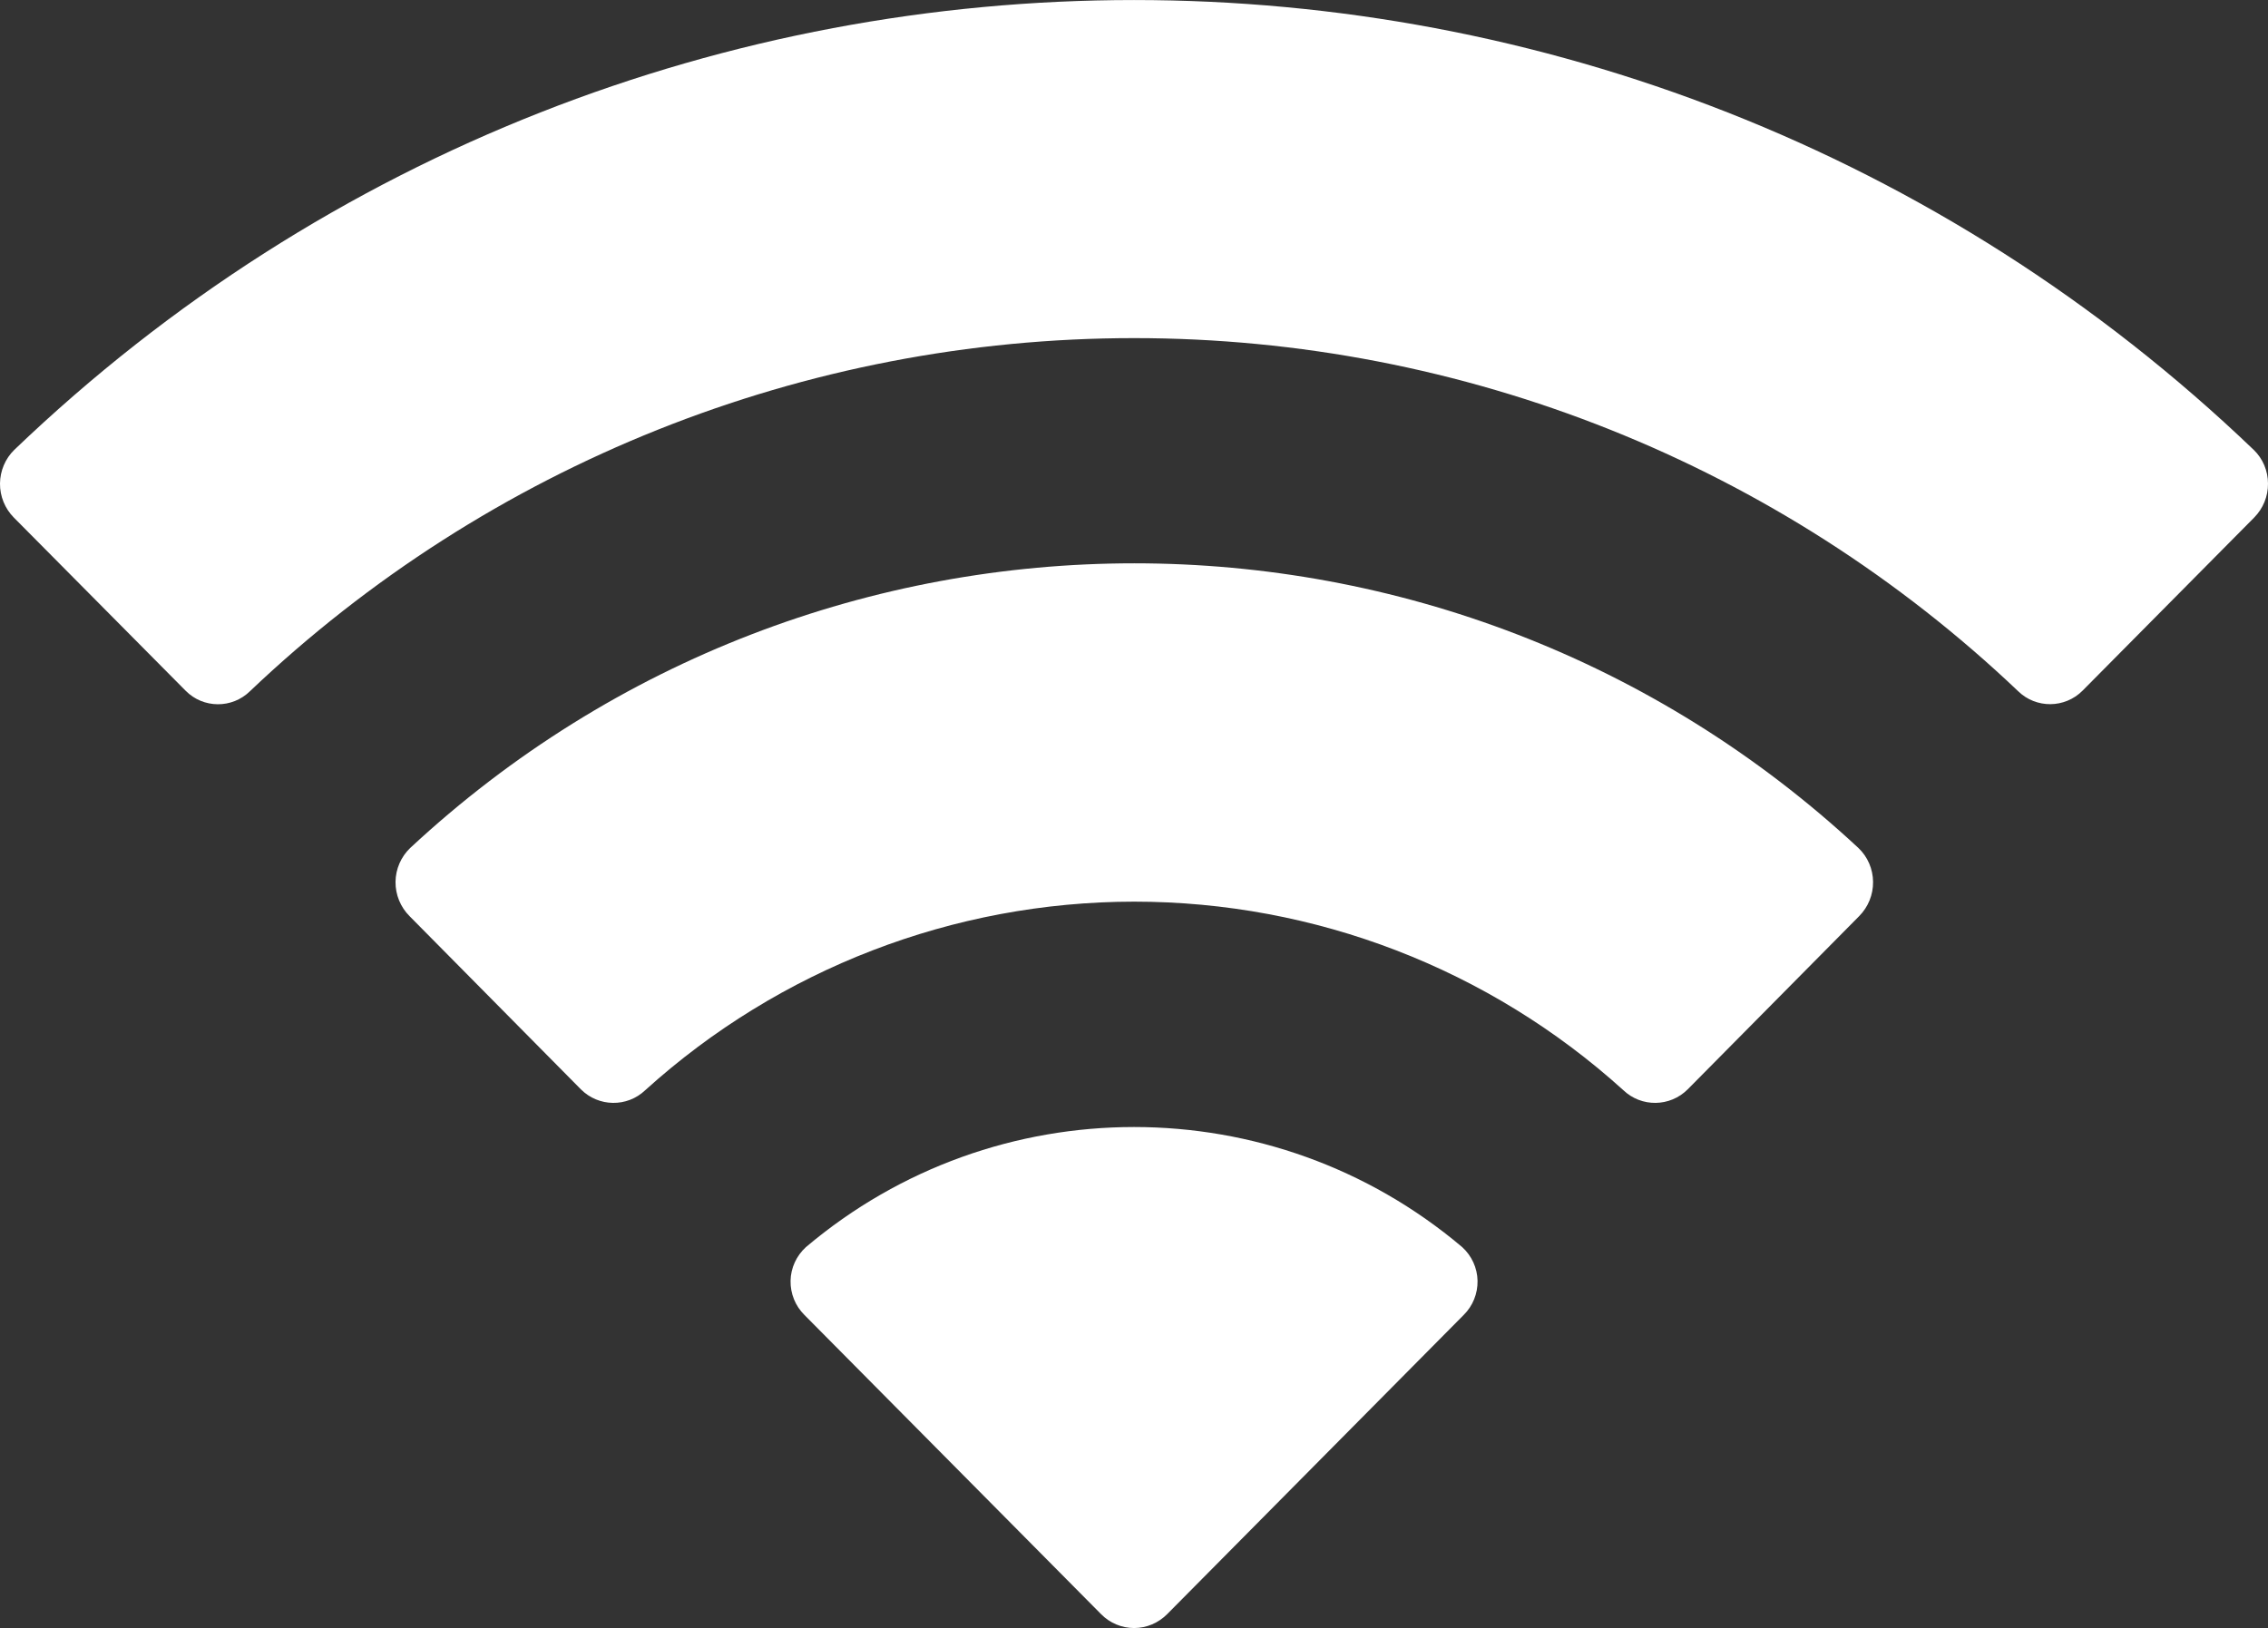<svg width="19.072" height="13.694" viewBox="0 0 19.072 13.694" fill="none" xmlns="http://www.w3.org/2000/svg" xmlns:xlink="http://www.w3.org/1999/xlink">
	<rect x="0" y="0" width="19.072" height="13.694" fill="#333333" stroke="none"/>
	<desc>
			Created with Pixso.
	</desc>
	<defs/>
	<path id="Wi-Fi" d="M16.971 5.814C14.965 3.907 12.304 2.844 9.537 2.844C6.769 2.844 4.107 3.907 2.102 5.814C1.951 5.962 1.709 5.96 1.561 5.81L0.116 4.353C0.041 4.277 -0.001 4.174 9.53674e-06 4.067C0.001 3.961 0.044 3.858 0.12 3.784C5.384 -1.261 13.688 -1.261 18.952 3.784C19.029 3.858 19.072 3.961 19.072 4.068C19.073 4.174 19.031 4.277 18.956 4.353L17.512 5.81C17.363 5.959 17.122 5.961 16.971 5.814ZM9.537 7.584C11.058 7.584 12.524 8.149 13.651 9.17C13.803 9.315 14.043 9.312 14.192 9.163L15.634 7.706C15.71 7.629 15.752 7.526 15.751 7.418C15.75 7.31 15.706 7.207 15.628 7.133C12.196 3.94 6.881 3.94 3.449 7.133C3.372 7.207 3.327 7.31 3.326 7.418C3.325 7.526 3.368 7.63 3.444 7.706L4.885 9.163C5.034 9.312 5.274 9.315 5.426 9.17C6.553 8.15 8.018 7.585 9.537 7.584ZM12.425 10.773C12.427 10.881 12.385 10.985 12.308 11.061L9.814 13.578C9.74 13.652 9.641 13.694 9.537 13.694C9.433 13.694 9.333 13.652 9.26 13.578L6.765 11.061C6.688 10.985 6.646 10.881 6.648 10.773C6.65 10.665 6.697 10.563 6.777 10.49C8.37 9.143 10.703 9.143 12.296 10.49C12.376 10.563 12.423 10.665 12.425 10.773Z" clip-rule="evenodd" fill="#FFFFFF" fill-opacity="1" fill-rule="evenodd"/>
</svg>
